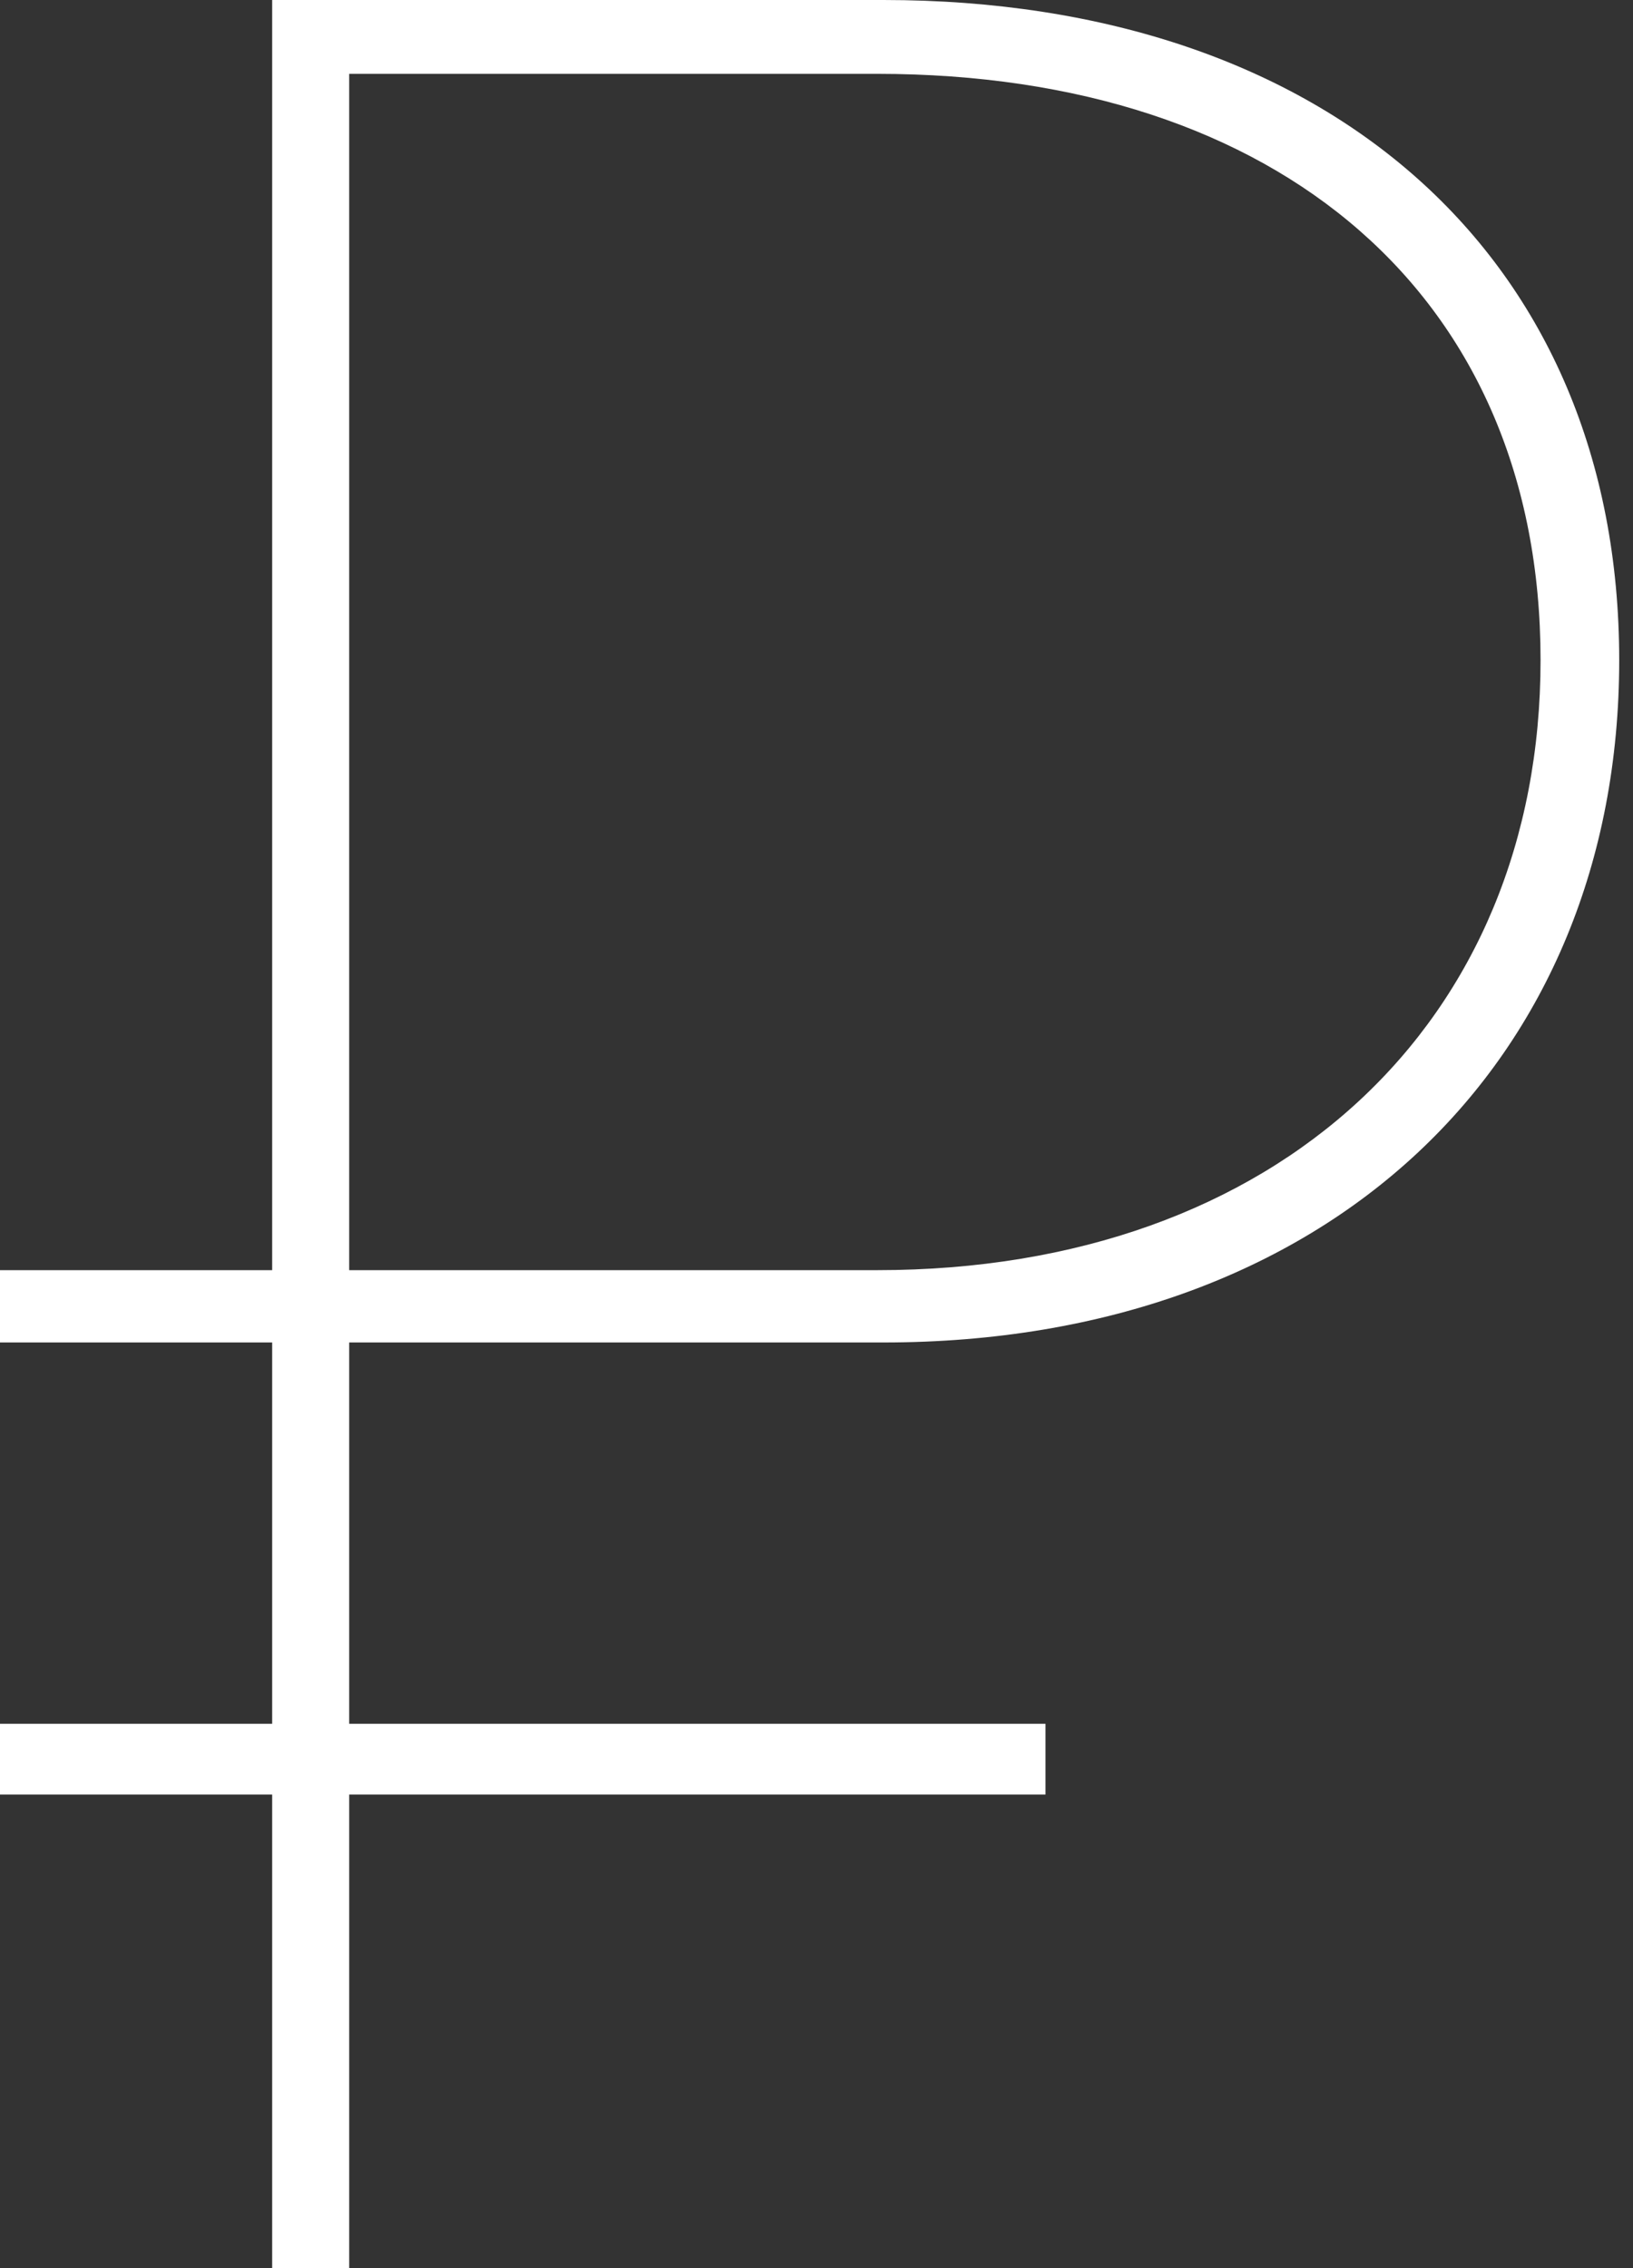 <svg xmlns="http://www.w3.org/2000/svg" width="18" height="25" viewBox="0 0 18 25"><rect x="0" y="0" width="18" height="25" fill="#333333" stroke="none"/><path fill="#FFF" fill-rule="evenodd" d="M3 25h.849v-5.22h7.675V19H3.849v-4.203H9.74c4.903 0 8.108-3.085 8.108-7.52C17.848 2.841 14.642 0 9.739 0H3v14H0v.797h3V19H0v.78h3V25zM3.849.814H9.67c4.435 0 7.311 2.46 7.311 6.462 0 3.985-2.893 6.724-7.311 6.724H3.849V.814z"/></svg>